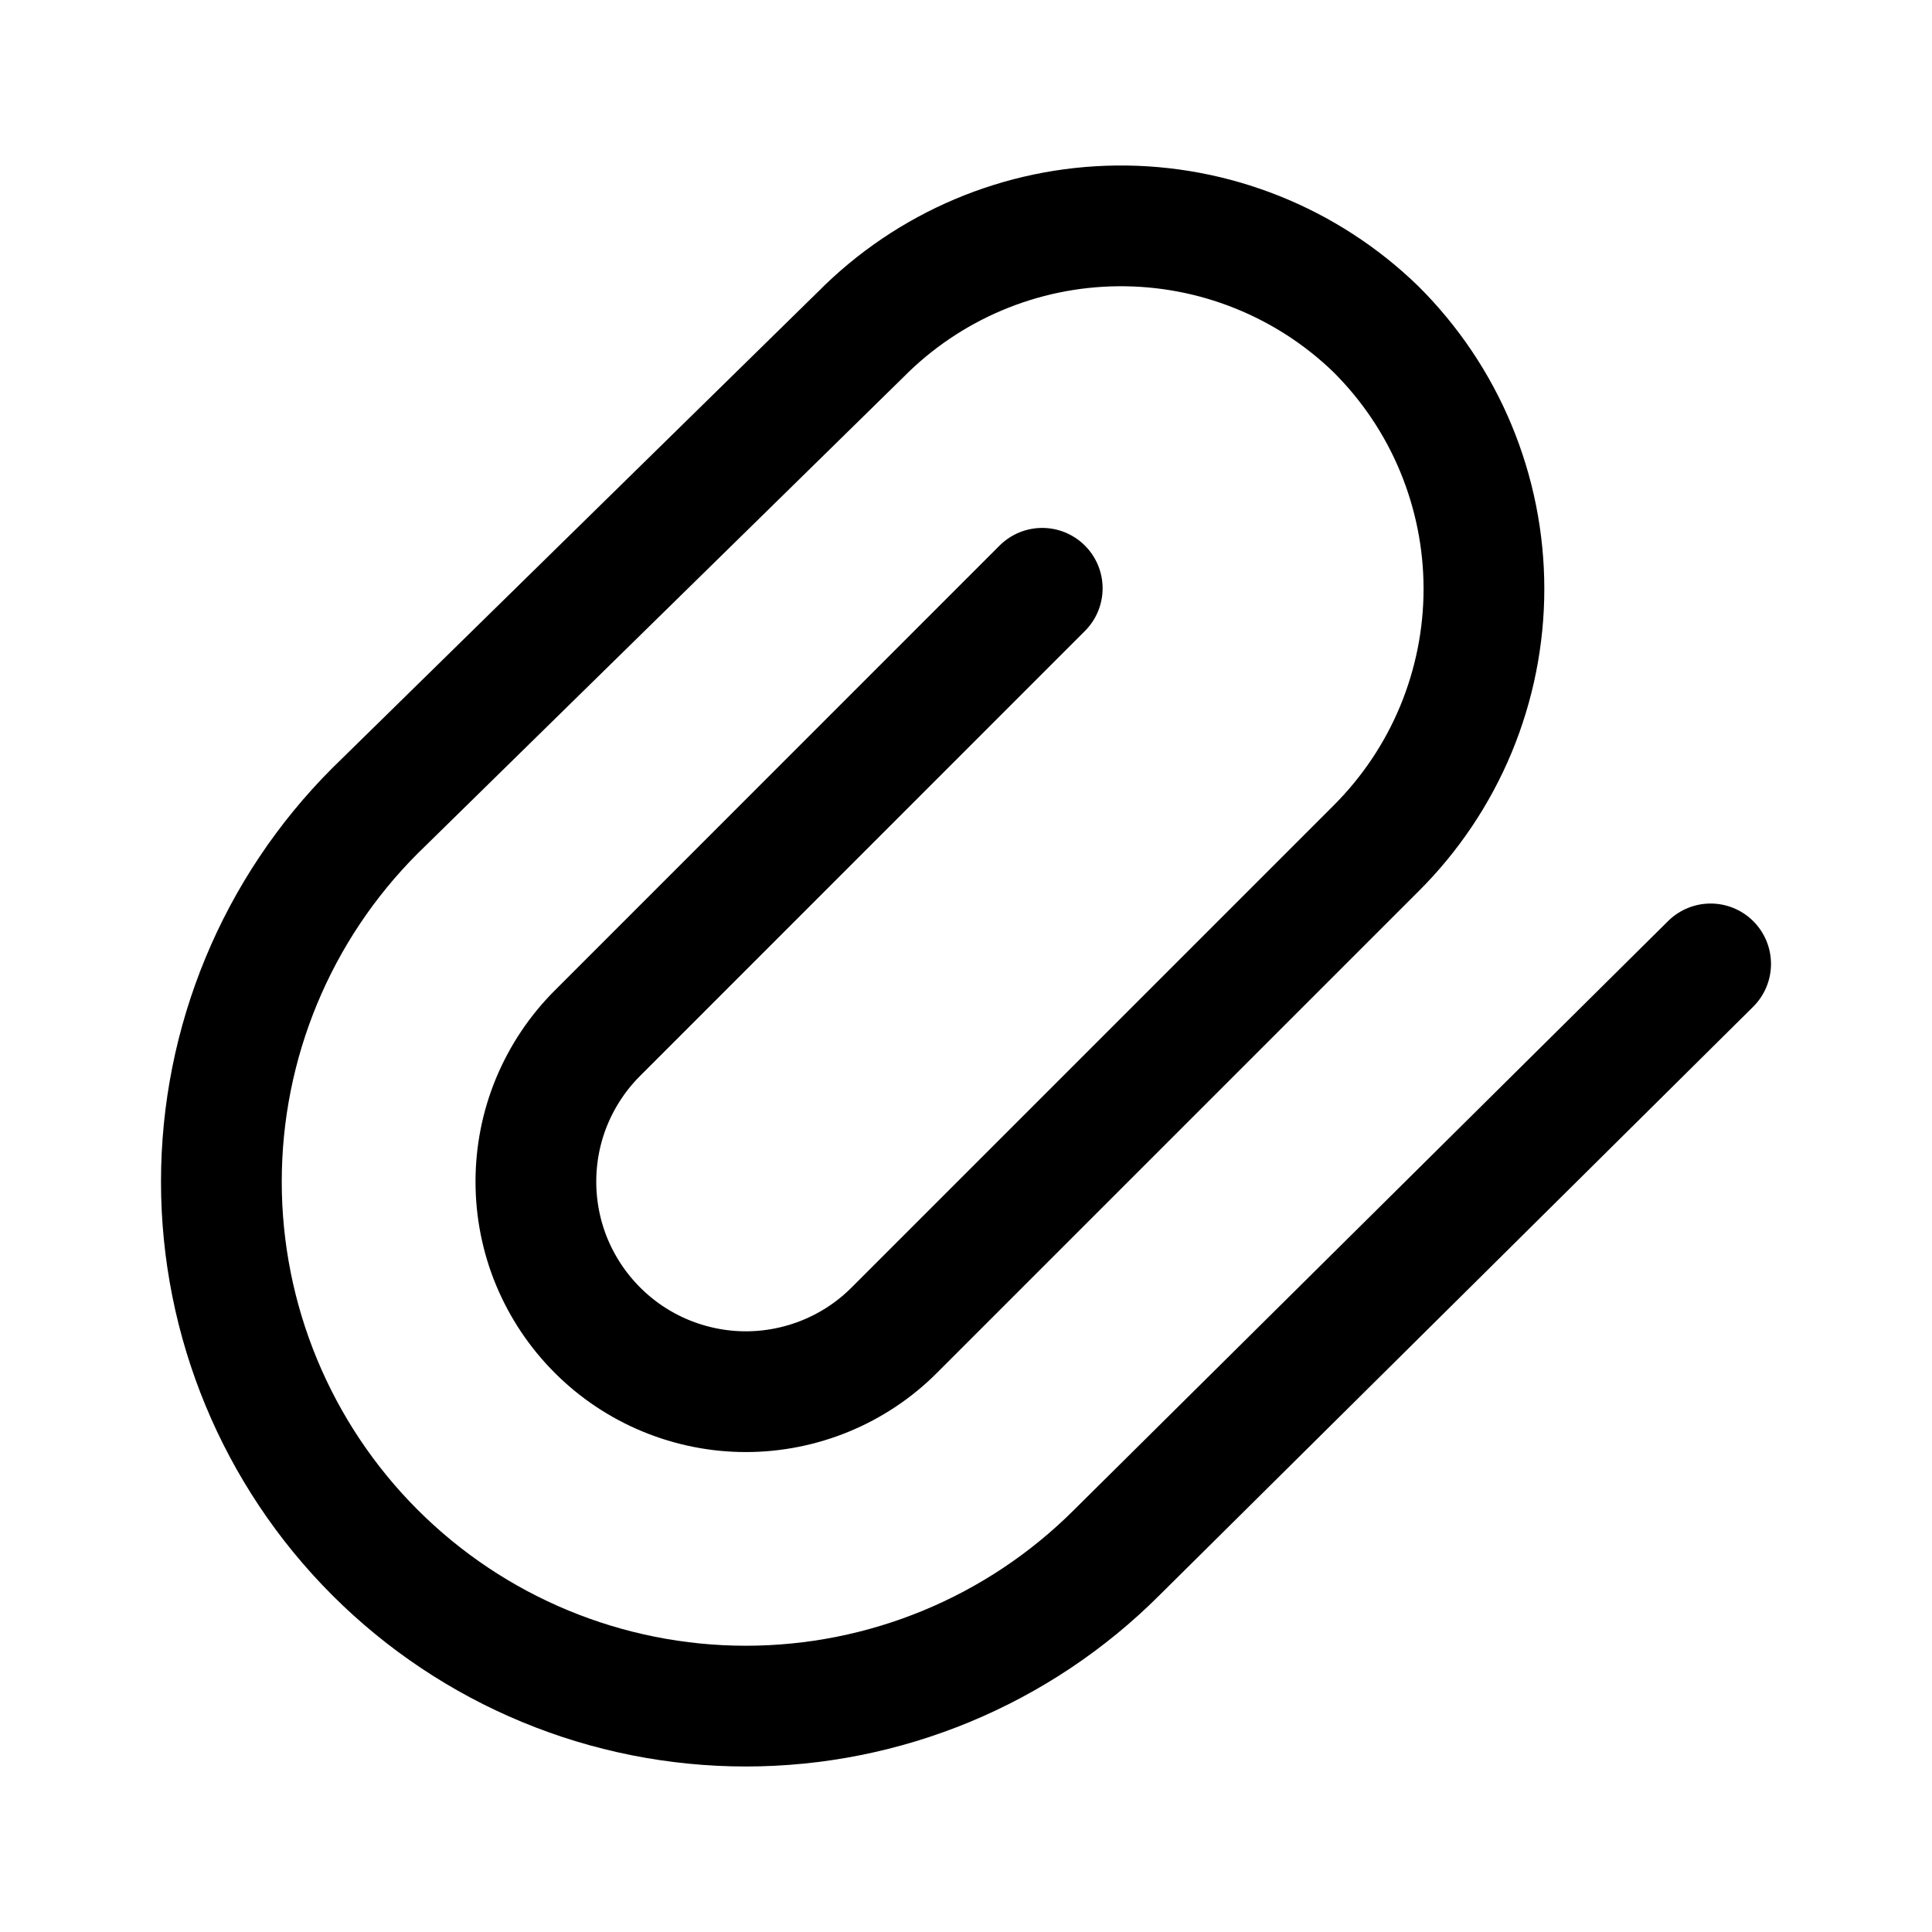 <svg viewBox="0 0 24 24" fill="none" xmlns="http://www.w3.org/2000/svg">
<path d="M12.947 7.308L7.421 12.835C7.179 13.077 6.987 13.364 6.855 13.681C6.724 13.997 6.657 14.336 6.657 14.679C6.657 15.021 6.724 15.361 6.855 15.677C6.987 15.994 7.179 16.281 7.421 16.523C7.663 16.766 7.951 16.958 8.267 17.089C8.584 17.22 8.923 17.288 9.265 17.288C9.608 17.288 9.947 17.22 10.264 17.089C10.58 16.958 10.868 16.766 11.11 16.523L17.092 10.541C17.517 10.118 17.855 9.615 18.085 9.062C18.315 8.508 18.434 7.914 18.434 7.315C18.434 6.715 18.315 6.122 18.085 5.568C17.855 5.014 17.517 4.512 17.092 4.089C16.232 3.255 15.077 2.794 13.879 2.806C12.681 2.818 11.536 3.303 10.693 4.154L4.658 10.072C3.436 11.294 2.75 12.951 2.75 14.679C2.75 16.407 3.436 18.064 4.658 19.286C5.88 20.508 7.537 21.194 9.265 21.194C10.993 21.194 12.651 20.508 13.873 19.286L21.25 11.974" stroke="currentColor" stroke-width="1.5" stroke-linecap="round" stroke-linejoin="round"/>
</svg>
